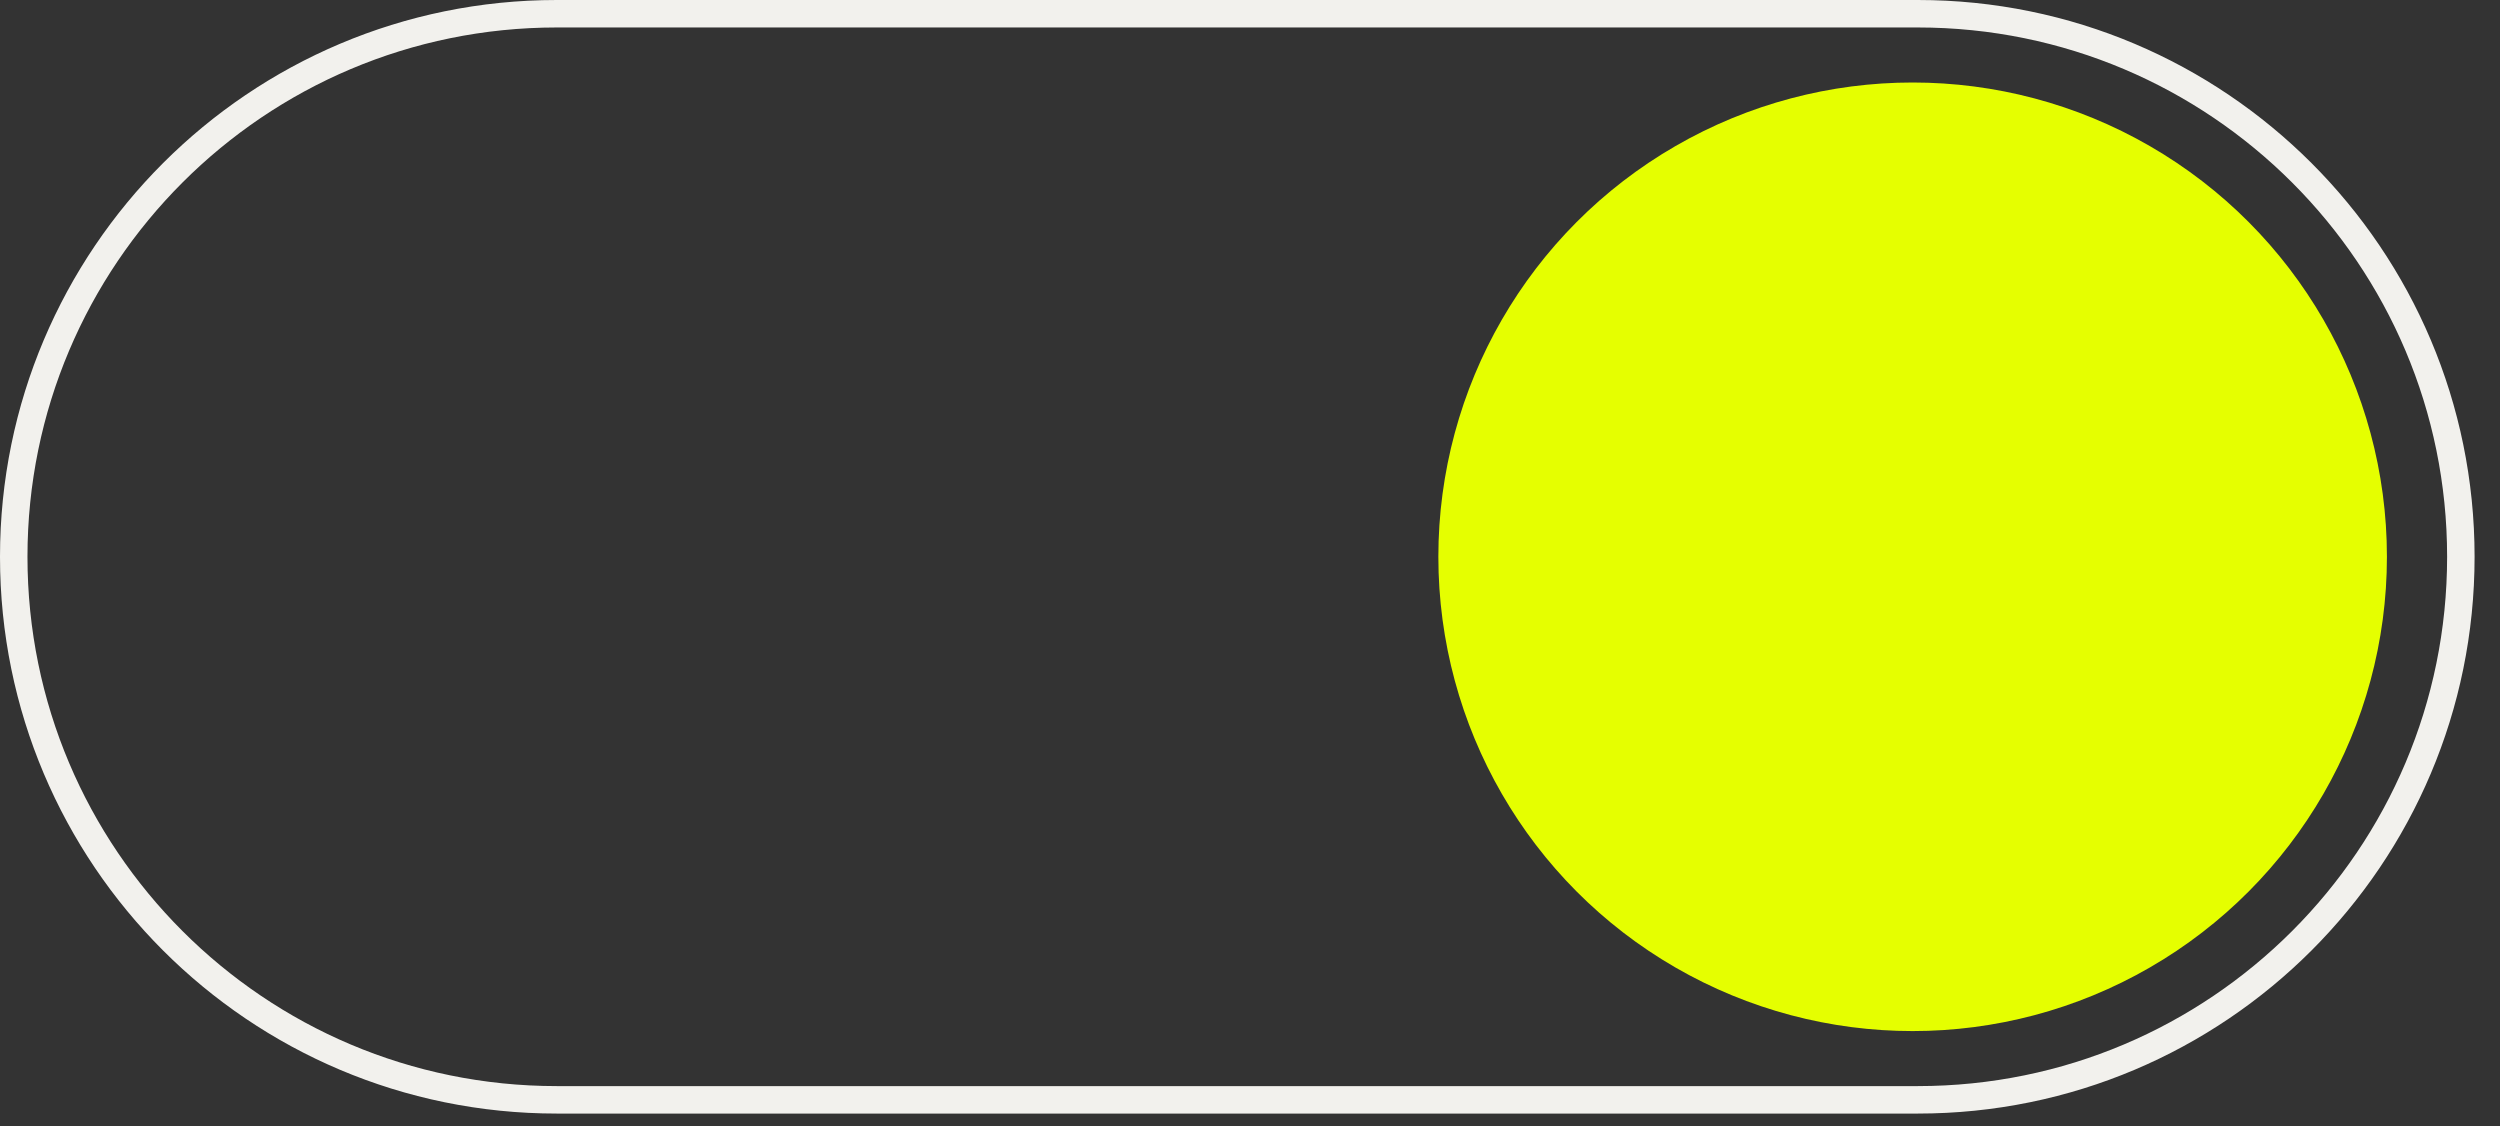 <svg width="91" height="41" viewBox="0 0 91 41" fill="none" xmlns="http://www.w3.org/2000/svg">
<rect x="0" y="0" width="91" height="41" fill="#333333" stroke="none"/>
<path d="M0.5 20.267C0.5 9.35 9.35 0.5 20.267 0.5L69.808 0.5C80.725 0.5 89.575 9.35 89.575 20.267C89.575 31.184 80.725 40.034 69.808 40.034L20.267 40.034C9.35 40.034 0.5 31.184 0.5 20.267Z" stroke="#F2F1ED"/>
<ellipse cx="69.62" cy="20.267" rx="17.264" ry="17.264" fill="#E5FF00"/>
</svg>
